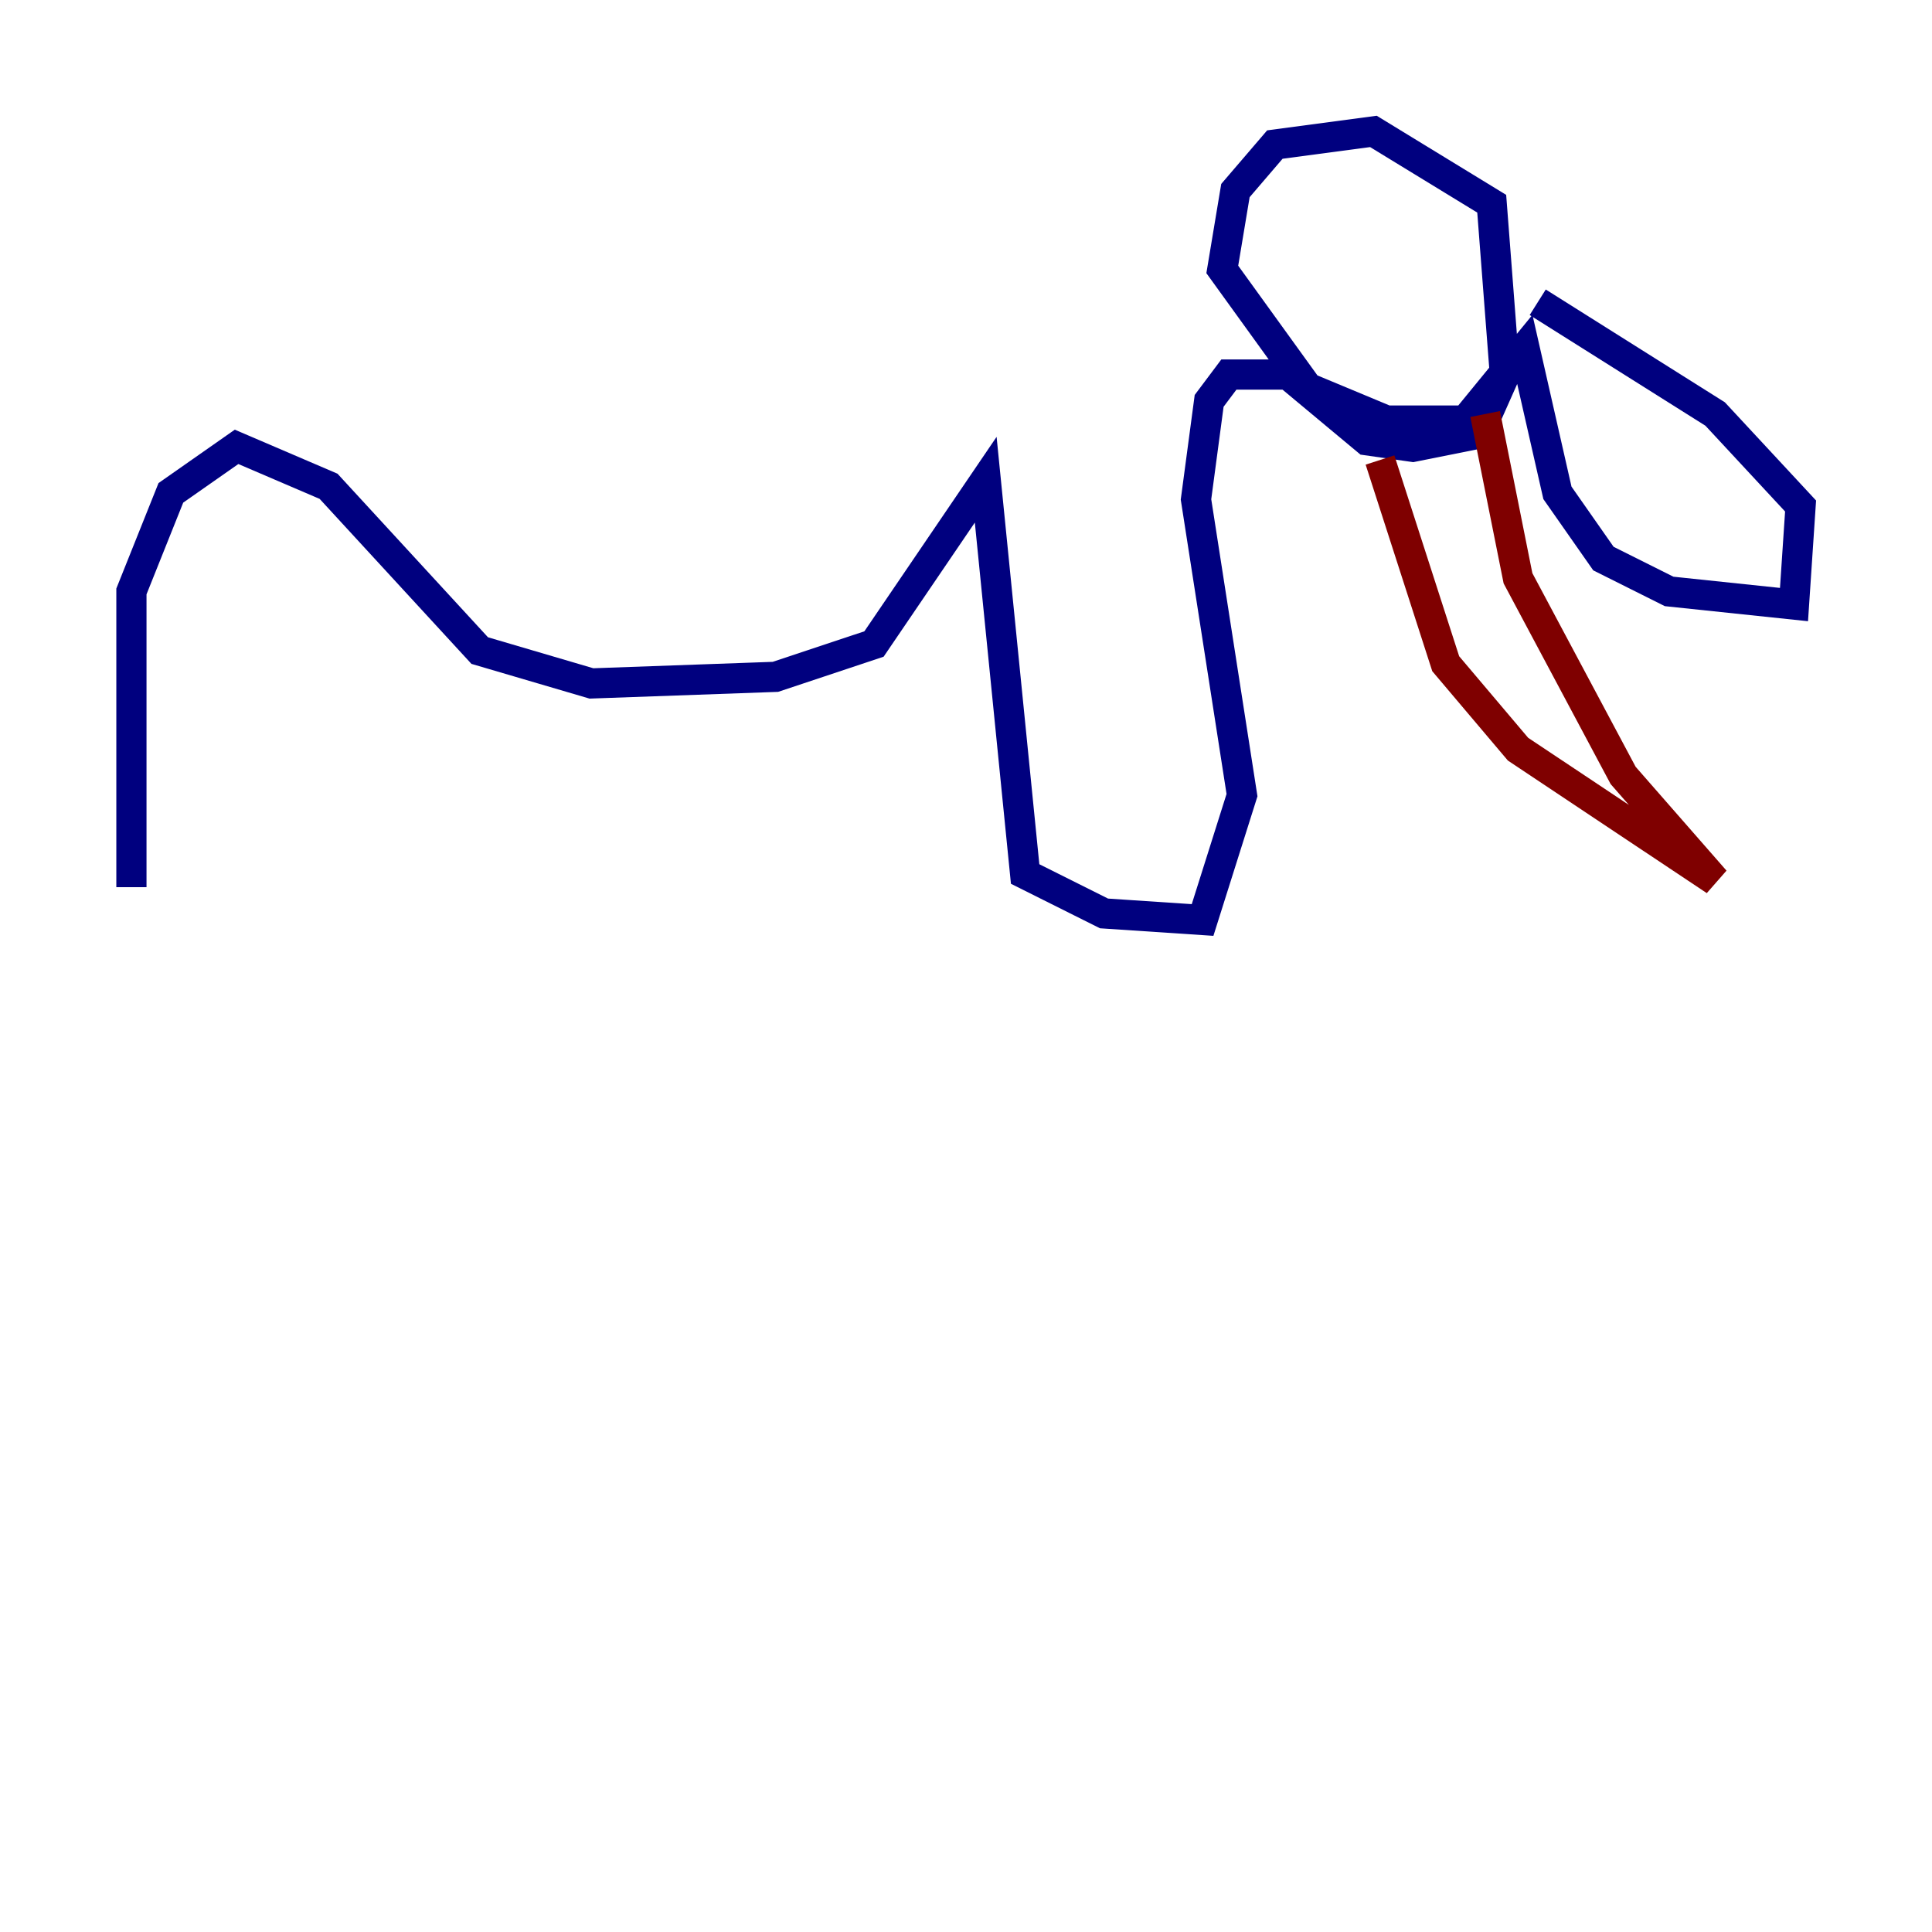 <?xml version="1.0" encoding="utf-8" ?>
<svg baseProfile="tiny" height="128" version="1.2" viewBox="0,0,128,128" width="128" xmlns="http://www.w3.org/2000/svg" xmlns:ev="http://www.w3.org/2001/xml-events" xmlns:xlink="http://www.w3.org/1999/xlink"><defs /><polyline fill="none" points="8.707,58.776 8.707,39.184 11.32,32.653 15.674,29.605 21.769,32.218 31.782,43.102 39.184,45.279 51.374,44.843 57.905,42.667 65.306,31.782 67.918,57.905 73.143,60.517 79.674,60.952 82.286,52.68 79.238,33.088 80.109,26.558 81.415,24.816 85.333,24.816 90.558,29.17 93.605,29.605 97.959,28.735 99.701,24.816 98.83,13.497 90.993,8.707 84.463,9.578 81.85,12.626 80.98,17.85 86.639,25.687 91.864,27.864 97.088,27.864 101.007,23.075 103.184,32.653 106.231,37.007 110.585,39.184 118.857,40.054 119.293,33.524 113.633,27.429 101.878,20.027" stroke="#00007f" stroke-width="2" /><polyline fill="none" points="91.429,30.476 95.782,43.973 100.571,49.633 113.633,58.34 107.537,51.374 100.571,38.313 98.395,27.429" stroke="#7f0000" stroke-width="2" /></svg>